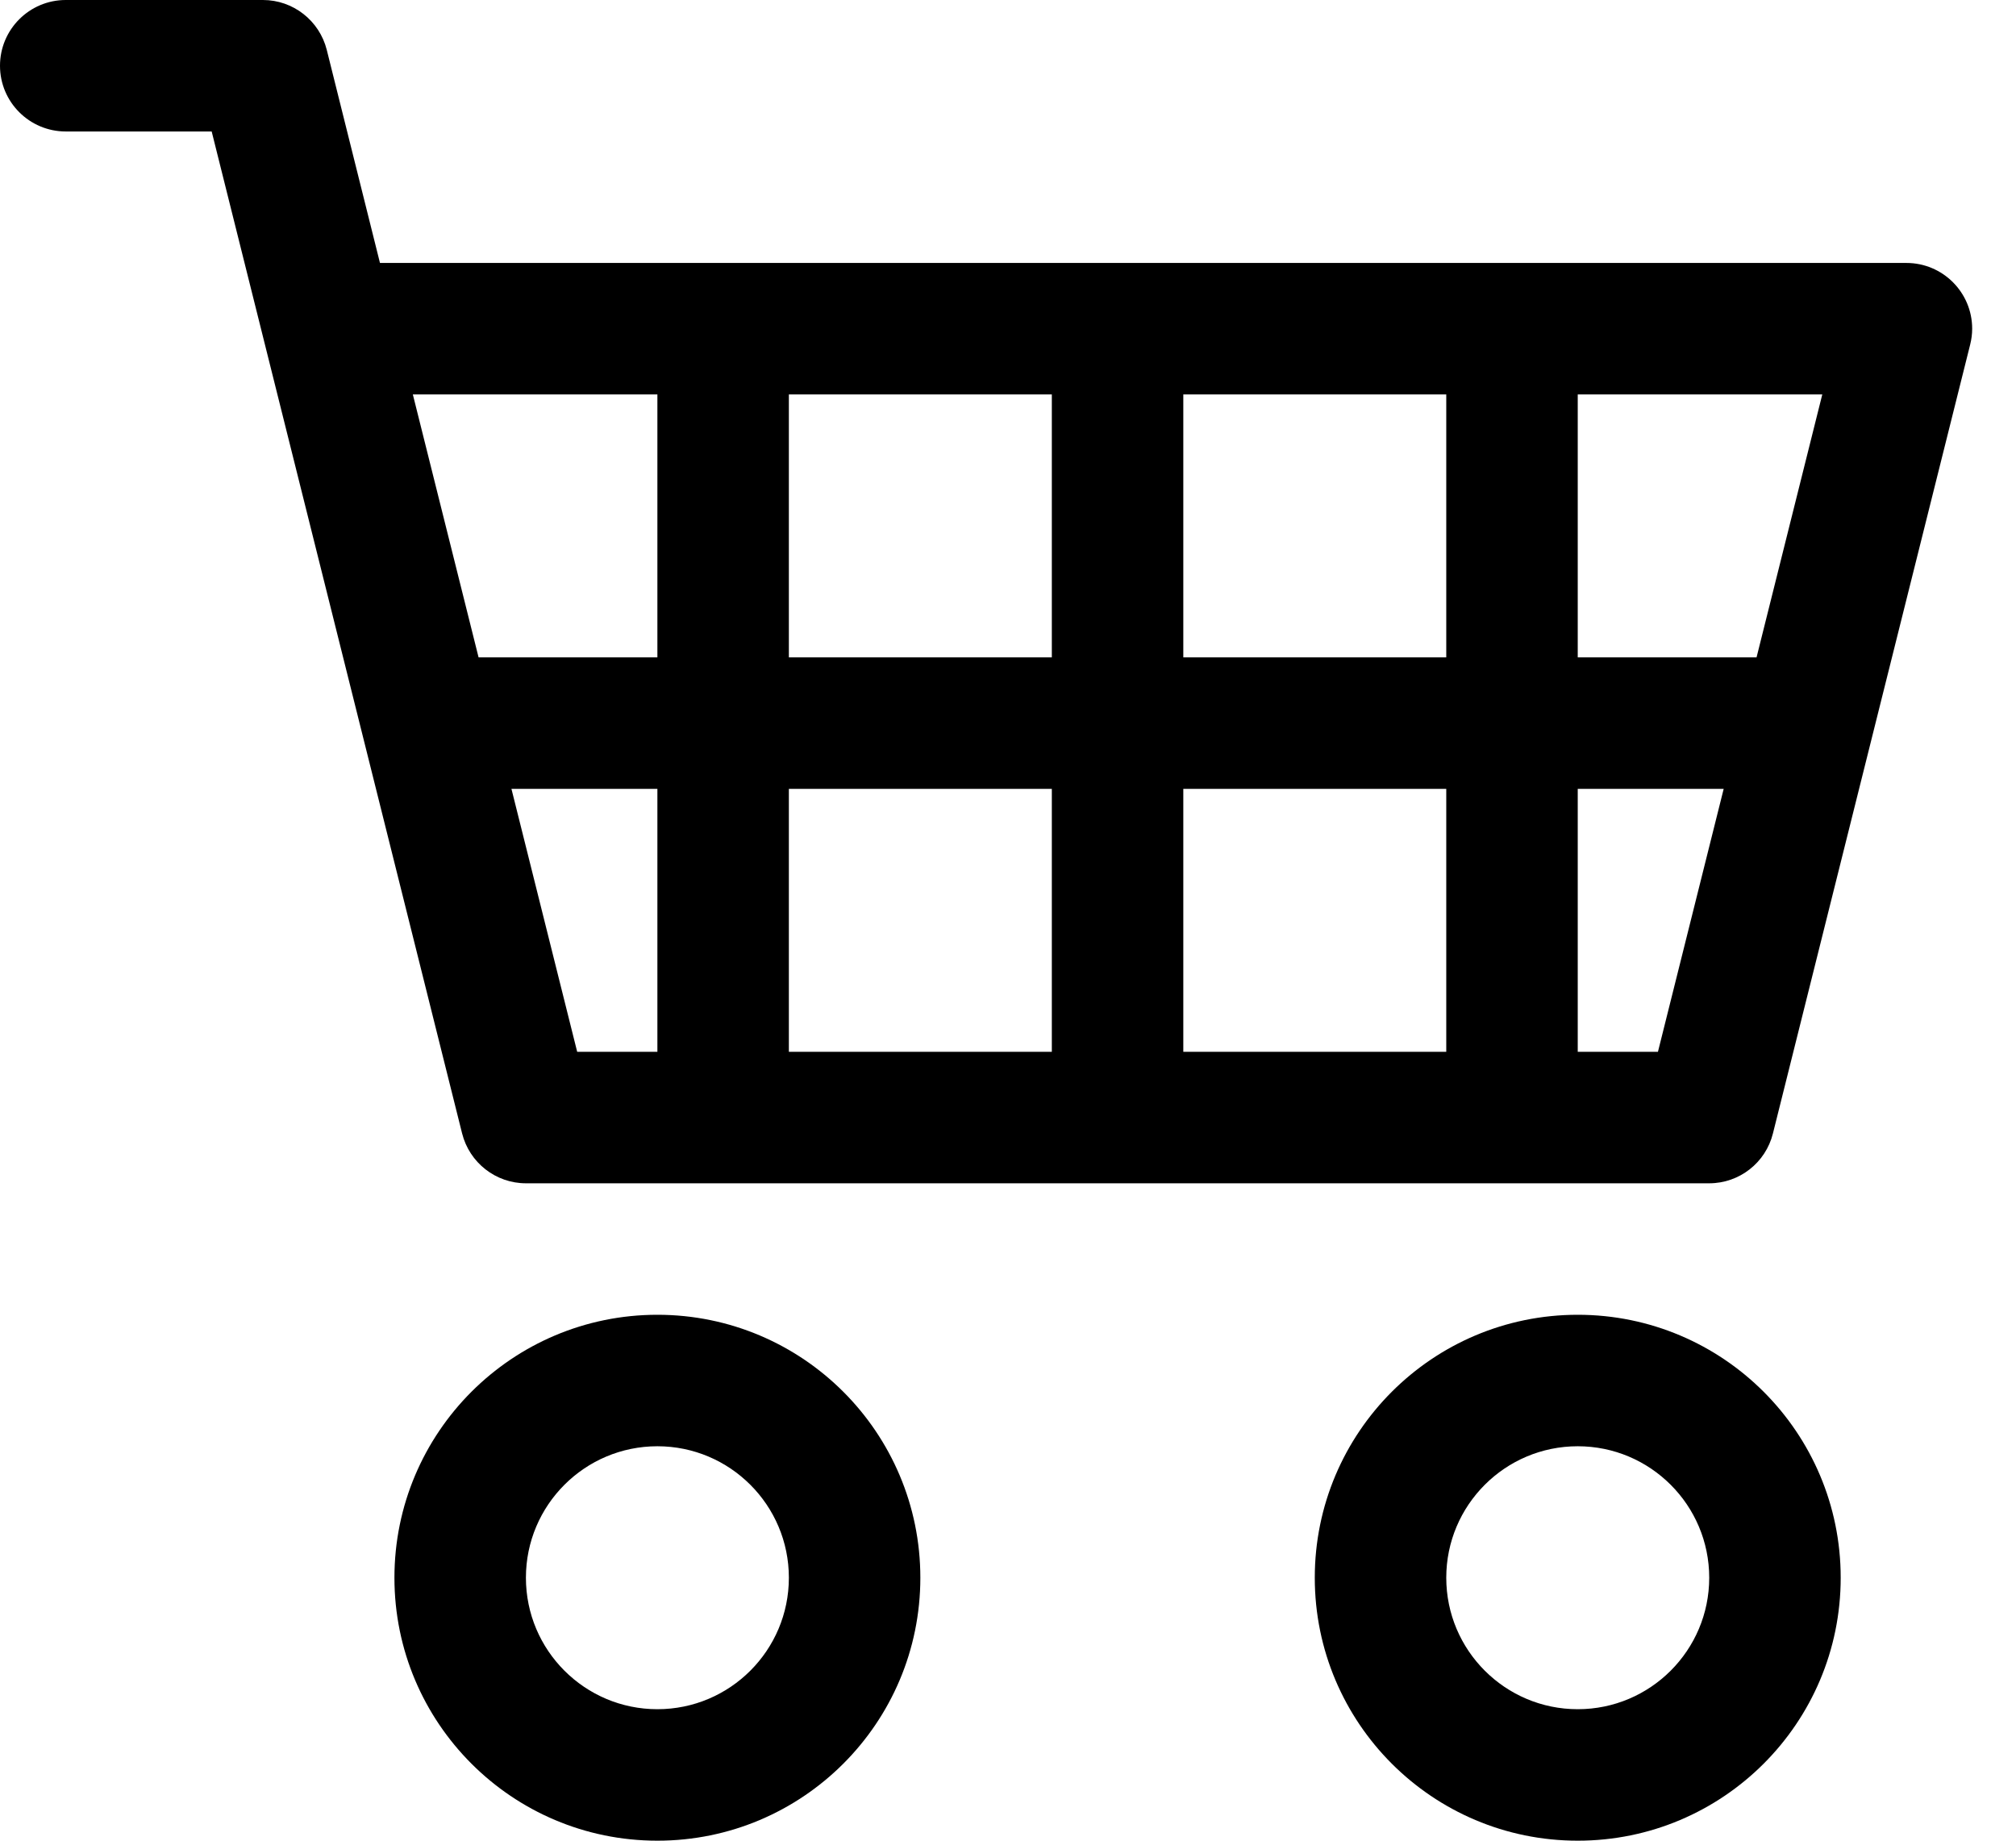 ﻿<?xml version="1.0" encoding="utf-8"?>
<svg version="1.1" xmlns:xlink="http://www.w3.org/1999/xlink" width="23px" height="21px" xmlns="http://www.w3.org/2000/svg">
  <defs>
    <pattern id="BGPattern" patternUnits="userSpaceOnUse" alignment="0 0" imageRepeat="None" />
    <mask fill="white" id="Clip5056">
      <path d="M 0.75 1.5  C 0.336 1.5  0 1.164  0 0.75  C 0 0.336  0.336 0  0.75 0  L 3 0  C 3.344 9.509599057722085E-05  3.644 0.235  3.728 0.569  L 4.335 3  L 21.75 3  C 22.164 3  22.5 3.336  22.5 3.75  C 22.5 3.811  22.492 3.872  22.477 3.932  L 20.227 12.931  C 20.144 13.265  19.844 13.5  19.5 13.5  L 6 13.5  C 5.656 13.5  5.356 13.265  5.272 12.931  L 2.415 1.5  L 0.75 1.5  Z M 7.5 21  C 5.843 21  4.5 19.657  4.5 18  C 4.5 16.343  5.843 15  7.5 15  C 9.157 15  10.5 16.343  10.5 18  C 10.5 19.657  9.157 21  7.5 21  Z M 18 21  C 16.343 21  15 19.657  15 18  C 15 16.343  16.343 15  18 15  C 19.657 15  21 16.343  21 18  C 21 19.657  19.657 21  18 21  Z M 7.5 4.5  L 4.71 4.5  L 5.46 7.5  L 7.5 7.5  L 7.5 4.5  Z M 12 4.5  L 9 4.5  L 9 7.5  L 12 7.5  L 12 4.5  Z M 16.5 4.5  L 13.5 4.5  L 13.5 7.5  L 16.5 7.5  L 16.5 4.5  Z M 20.79 4.5  L 18 4.5  L 18 7.5  L 20.04 7.5  L 20.79 4.5  Z M 18.915 12  L 19.665 9  L 18 9  L 18 12  L 18.915 12  Z M 16.5 12  L 16.5 9  L 13.5 9  L 13.5 12  L 16.5 12  Z M 12 12  L 12 9  L 9 9  L 9 12  L 12 12  Z M 7.5 12  L 7.5 9  L 5.835 9  L 6.585 12  L 7.5 12  Z M 9 18  C 9 17.172  8.328 16.5  7.5 16.5  C 6.672 16.5  6 17.172  6 18  C 6 18.828  6.672 19.5  7.5 19.5  C 8.328 19.5  9 18.828  9 18  Z M 19.5 18  C 19.5 17.172  18.828 16.5  18 16.5  C 17.172 16.5  16.5 17.172  16.5 18  C 16.5 18.828  17.172 19.5  18 19.5  C 18.828 19.5  19.5 18.828  19.5 18  Z " fill-rule="evenodd" />
    </mask>
  </defs>
  <g>
    <path d="M 0.75 1.5  C 0.336 1.5  0 1.164  0 0.75  C 0 0.336  0.336 0  0.75 0  L 3 0  C 3.344 9.509599057722085E-05  3.644 0.235  3.728 0.569  L 4.335 3  L 21.75 3  C 22.164 3  22.5 3.336  22.5 3.75  C 22.5 3.811  22.492 3.872  22.477 3.932  L 20.227 12.931  C 20.144 13.265  19.844 13.5  19.5 13.5  L 6 13.5  C 5.656 13.5  5.356 13.265  5.272 12.931  L 2.415 1.5  L 0.75 1.5  Z M 7.5 21  C 5.843 21  4.5 19.657  4.5 18  C 4.5 16.343  5.843 15  7.5 15  C 9.157 15  10.5 16.343  10.5 18  C 10.5 19.657  9.157 21  7.5 21  Z M 18 21  C 16.343 21  15 19.657  15 18  C 15 16.343  16.343 15  18 15  C 19.657 15  21 16.343  21 18  C 21 19.657  19.657 21  18 21  Z M 7.5 4.5  L 4.71 4.5  L 5.46 7.5  L 7.5 7.5  L 7.5 4.5  Z M 12 4.5  L 9 4.5  L 9 7.5  L 12 7.5  L 12 4.5  Z M 16.5 4.5  L 13.5 4.5  L 13.5 7.5  L 16.5 7.5  L 16.5 4.5  Z M 20.79 4.5  L 18 4.5  L 18 7.5  L 20.04 7.5  L 20.79 4.5  Z M 18.915 12  L 19.665 9  L 18 9  L 18 12  L 18.915 12  Z M 16.5 12  L 16.5 9  L 13.5 9  L 13.5 12  L 16.5 12  Z M 12 12  L 12 9  L 9 9  L 9 12  L 12 12  Z M 7.5 12  L 7.5 9  L 5.835 9  L 6.585 12  L 7.5 12  Z M 9 18  C 9 17.172  8.328 16.5  7.5 16.5  C 6.672 16.5  6 17.172  6 18  C 6 18.828  6.672 19.5  7.5 19.5  C 8.328 19.5  9 18.828  9 18  Z M 19.5 18  C 19.5 17.172  18.828 16.5  18 16.5  C 17.172 16.5  16.5 17.172  16.5 18  C 16.5 18.828  17.172 19.5  18 19.5  C 18.828 19.5  19.5 18.828  19.5 18  Z " fill-rule="nonzero" fill="rgba(0, 0, 0, 1)" stroke="none" class="fill" />
    <path d="M 0.75 1.5  C 0.336 1.5  0 1.164  0 0.75  C 0 0.336  0.336 0  0.75 0  L 3 0  C 3.344 9.509599057722085E-05  3.644 0.235  3.728 0.569  L 4.335 3  L 21.75 3  C 22.164 3  22.5 3.336  22.5 3.75  C 22.5 3.811  22.492 3.872  22.477 3.932  L 20.227 12.931  C 20.144 13.265  19.844 13.5  19.5 13.5  L 6 13.5  C 5.656 13.5  5.356 13.265  5.272 12.931  L 2.415 1.5  L 0.75 1.5  Z " stroke-width="0" stroke-dasharray="0" stroke="rgba(255, 255, 255, 0)" fill="none" class="stroke" mask="url(#Clip5056)" />
    <path d="M 7.5 21  C 5.843 21  4.5 19.657  4.5 18  C 4.5 16.343  5.843 15  7.5 15  C 9.157 15  10.5 16.343  10.5 18  C 10.5 19.657  9.157 21  7.5 21  Z " stroke-width="0" stroke-dasharray="0" stroke="rgba(255, 255, 255, 0)" fill="none" class="stroke" mask="url(#Clip5056)" />
    <path d="M 18 21  C 16.343 21  15 19.657  15 18  C 15 16.343  16.343 15  18 15  C 19.657 15  21 16.343  21 18  C 21 19.657  19.657 21  18 21  Z " stroke-width="0" stroke-dasharray="0" stroke="rgba(255, 255, 255, 0)" fill="none" class="stroke" mask="url(#Clip5056)" />
    <path d="M 7.5 4.5  L 4.71 4.5  L 5.46 7.5  L 7.5 7.5  L 7.5 4.5  Z " stroke-width="0" stroke-dasharray="0" stroke="rgba(255, 255, 255, 0)" fill="none" class="stroke" mask="url(#Clip5056)" />
    <path d="M 12 4.5  L 9 4.5  L 9 7.5  L 12 7.5  L 12 4.5  Z " stroke-width="0" stroke-dasharray="0" stroke="rgba(255, 255, 255, 0)" fill="none" class="stroke" mask="url(#Clip5056)" />
    <path d="M 16.5 4.5  L 13.5 4.5  L 13.5 7.5  L 16.5 7.5  L 16.5 4.5  Z " stroke-width="0" stroke-dasharray="0" stroke="rgba(255, 255, 255, 0)" fill="none" class="stroke" mask="url(#Clip5056)" />
    <path d="M 20.79 4.5  L 18 4.5  L 18 7.5  L 20.04 7.5  L 20.79 4.5  Z " stroke-width="0" stroke-dasharray="0" stroke="rgba(255, 255, 255, 0)" fill="none" class="stroke" mask="url(#Clip5056)" />
    <path d="M 18.915 12  L 19.665 9  L 18 9  L 18 12  L 18.915 12  Z " stroke-width="0" stroke-dasharray="0" stroke="rgba(255, 255, 255, 0)" fill="none" class="stroke" mask="url(#Clip5056)" />
    <path d="M 16.5 12  L 16.5 9  L 13.5 9  L 13.5 12  L 16.5 12  Z " stroke-width="0" stroke-dasharray="0" stroke="rgba(255, 255, 255, 0)" fill="none" class="stroke" mask="url(#Clip5056)" />
    <path d="M 12 12  L 12 9  L 9 9  L 9 12  L 12 12  Z " stroke-width="0" stroke-dasharray="0" stroke="rgba(255, 255, 255, 0)" fill="none" class="stroke" mask="url(#Clip5056)" />
    <path d="M 7.5 12  L 7.5 9  L 5.835 9  L 6.585 12  L 7.5 12  Z " stroke-width="0" stroke-dasharray="0" stroke="rgba(255, 255, 255, 0)" fill="none" class="stroke" mask="url(#Clip5056)" />
    <path d="M 9 18  C 9 17.172  8.328 16.5  7.5 16.5  C 6.672 16.5  6 17.172  6 18  C 6 18.828  6.672 19.5  7.5 19.5  C 8.328 19.5  9 18.828  9 18  Z " stroke-width="0" stroke-dasharray="0" stroke="rgba(255, 255, 255, 0)" fill="none" class="stroke" mask="url(#Clip5056)" />
    <path d="M 19.5 18  C 19.5 17.172  18.828 16.5  18 16.5  C 17.172 16.5  16.5 17.172  16.5 18  C 16.5 18.828  17.172 19.5  18 19.5  C 18.828 19.5  19.5 18.828  19.5 18  Z " stroke-width="0" stroke-dasharray="0" stroke="rgba(255, 255, 255, 0)" fill="none" class="stroke" mask="url(#Clip5056)" />
  </g>
</svg>